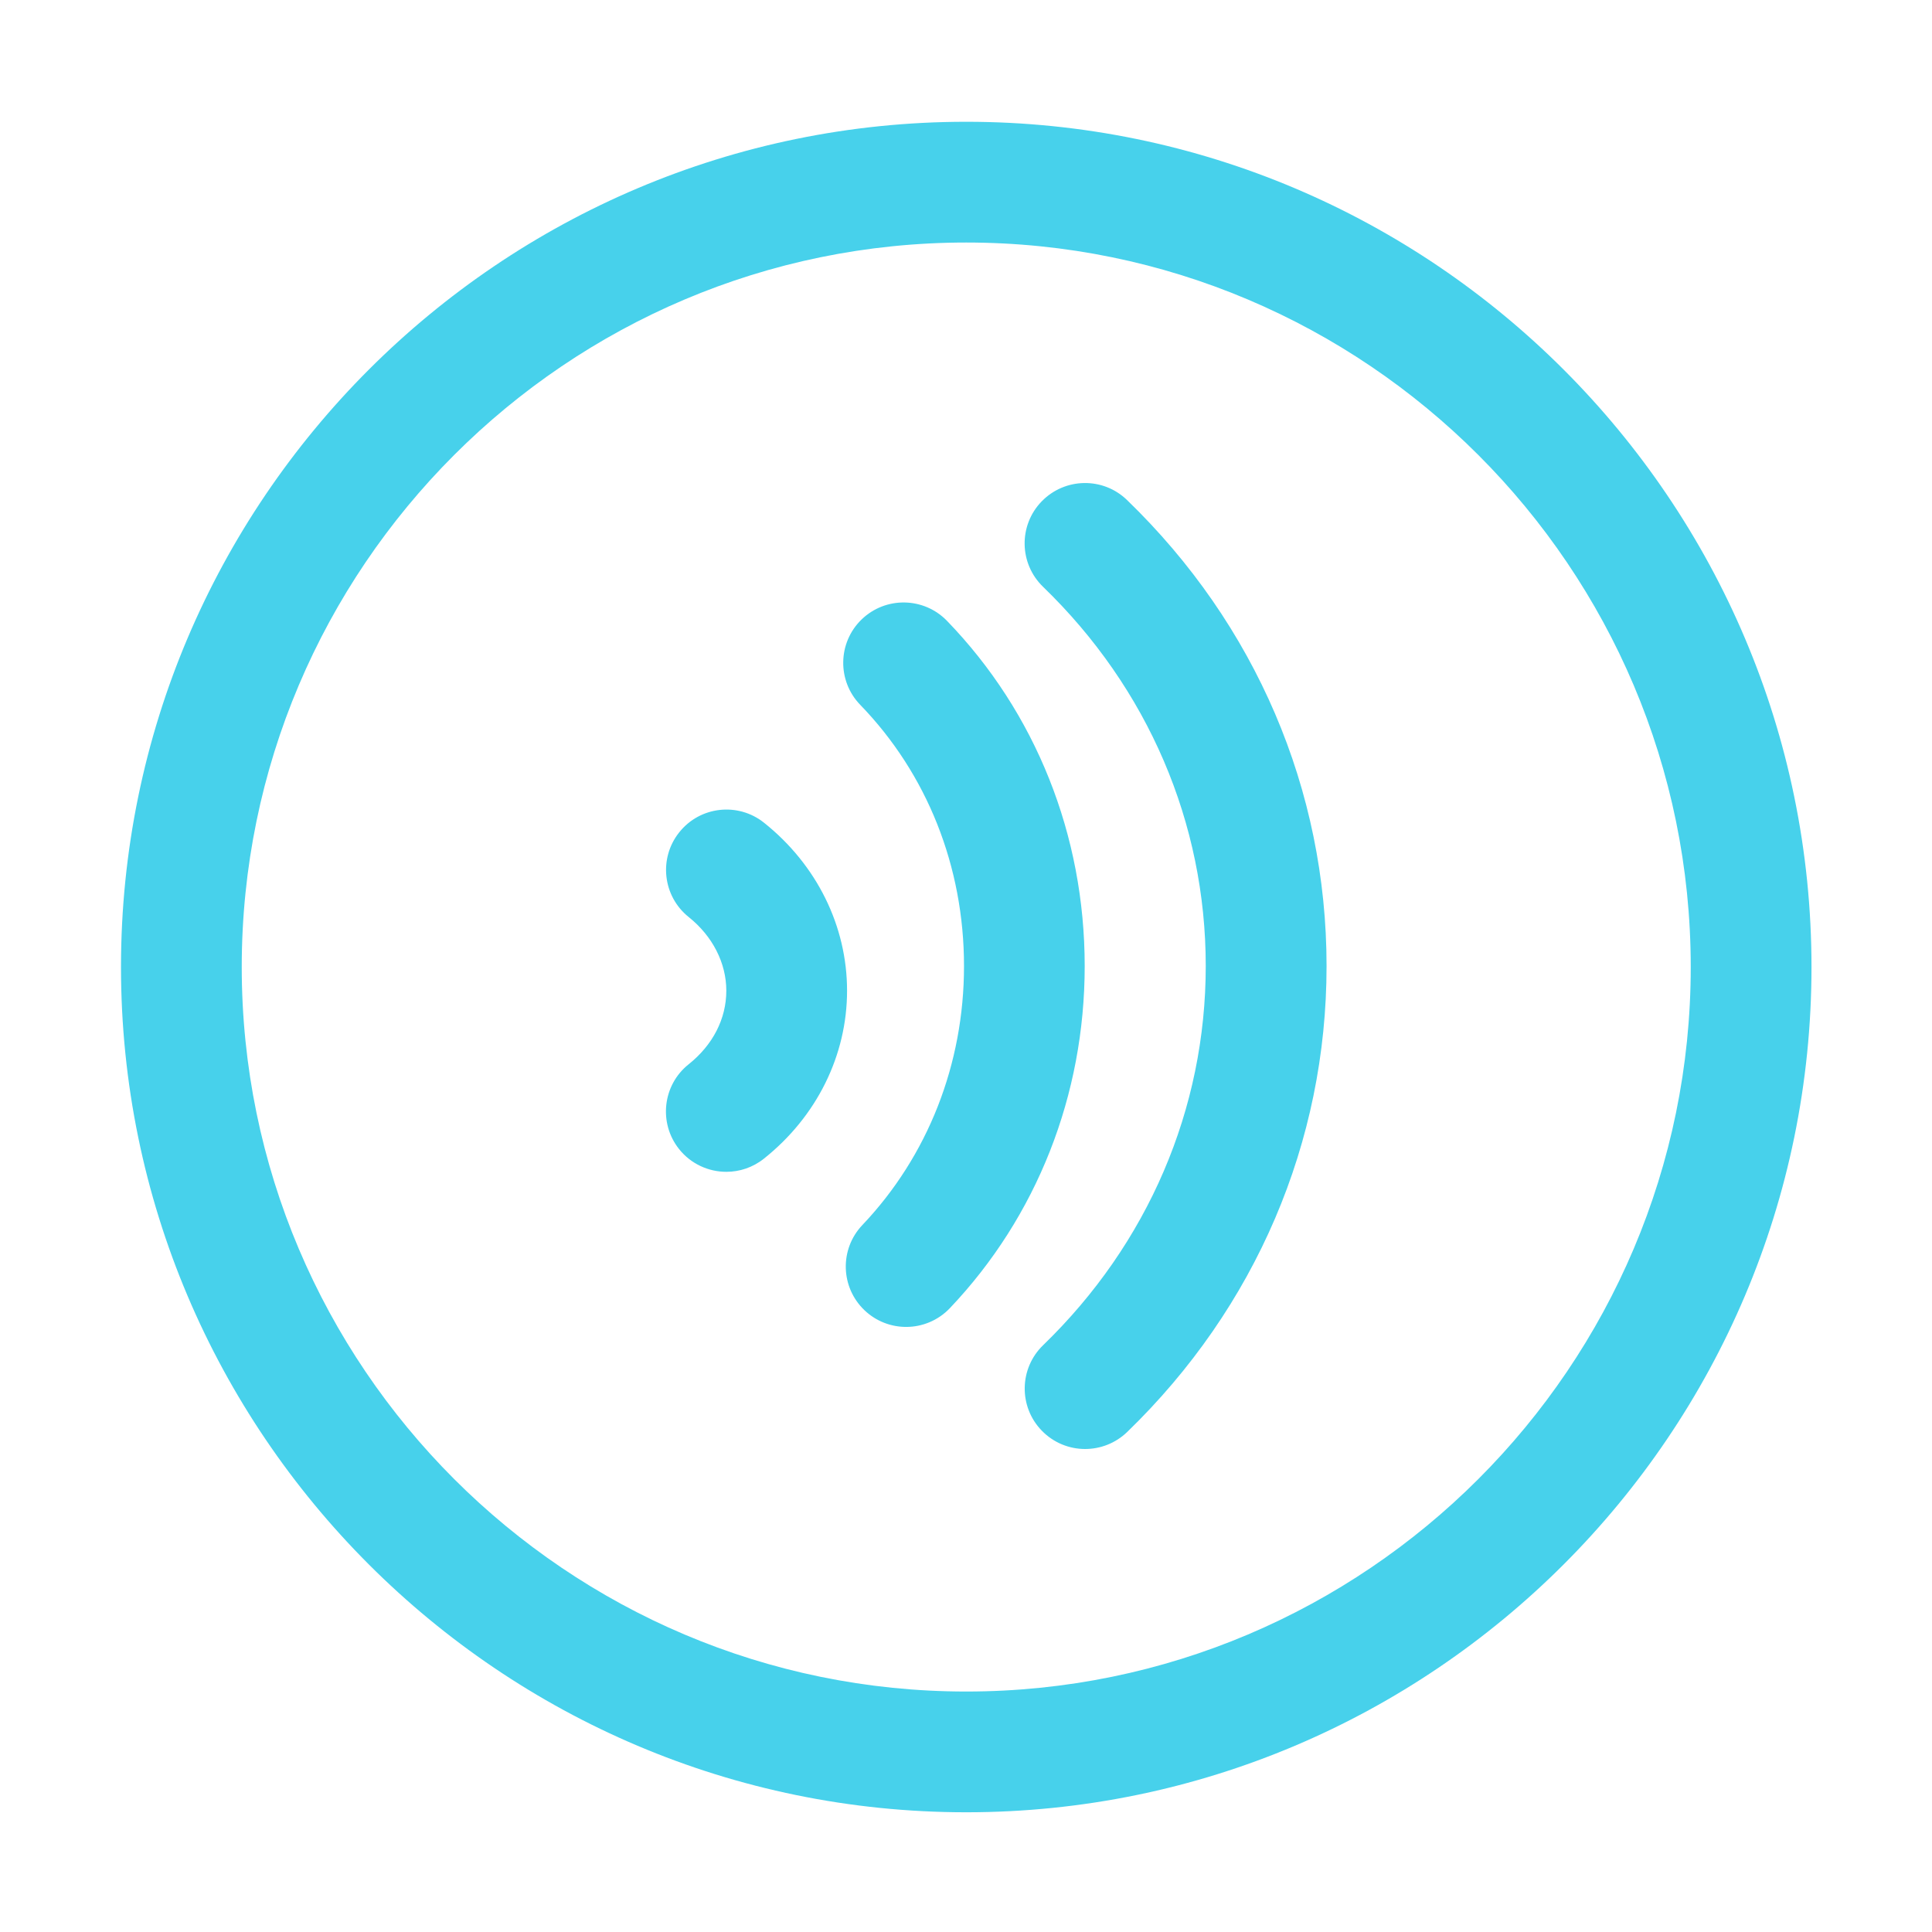 <?xml version="1.0" standalone="no"?><!DOCTYPE svg PUBLIC "-//W3C//DTD SVG 1.1//EN" "http://www.w3.org/Graphics/SVG/1.1/DTD/svg11.dtd"><svg t="1653182630859" class="icon" viewBox="0 0 1024 1024" version="1.1" xmlns="http://www.w3.org/2000/svg" p-id="7529" xmlns:xlink="http://www.w3.org/1999/xlink" width="200" height="200"><defs><style type="text/css">@font-face { font-family: feedback-iconfont; src: url("//at.alicdn.com/t/font_1031158_u69w8yhxdu.woff2?t=1630033759944") format("woff2"), url("//at.alicdn.com/t/font_1031158_u69w8yhxdu.woff?t=1630033759944") format("woff"), url("//at.alicdn.com/t/font_1031158_u69w8yhxdu.ttf?t=1630033759944") format("truetype"); }
</style></defs><path d="M512.128 960.544c-247.04 0-448-200.96-448-448s200.96-448 448-448 448 200.96 448 448S759.168 960.544 512.128 960.544zM512.128 128.544c-211.744 0-384 172.256-384 384 0 211.744 172.256 384 384 384 211.744 0 384-172.256 384-384C896.128 300.8 723.872 128.544 512.128 128.544z" p-id="7530" fill="#47d1eb"></path><path d="M575.136 768c-8.384 0-16.704-3.264-23.008-9.76-12.288-12.672-11.968-32.96 0.736-45.248 55.584-53.824 86.208-125.184 86.208-200.992 0-75.84-30.624-147.232-86.24-200.992-12.704-12.288-13.056-32.544-0.736-45.248 12.288-12.672 32.544-13.056 45.248-0.736 68.192 65.92 105.76 153.664 105.76 247.008 0 93.312-37.536 181.024-105.728 247.008C591.168 764.992 583.168 768 575.136 768z" p-id="7531" fill="#47d1eb"></path><path d="M480.288 703.296c-7.936 0-15.84-2.912-22.048-8.8-12.8-12.16-13.344-32.416-1.152-45.216 34.72-36.576 53.856-85.312 53.856-137.248 0-52.672-19.52-101.824-55.008-138.464-12.288-12.672-11.968-32.96 0.736-45.248 12.672-12.256 32.928-11.968 45.248 0.736 47.072 48.64 72.992 113.632 72.992 182.976 0 68.448-25.376 132.8-71.456 181.312C497.184 699.936 488.736 703.296 480.288 703.296z" p-id="7532" fill="#47d1eb"></path><path d="M384.96 621.088c-9.376 0-18.72-4.128-25.024-12.032-11.008-13.824-8.736-33.984 5.056-44.96 12.864-10.272 19.968-24.128 19.968-39.008 0-14.656-7.264-28.896-19.904-39.008-13.824-11.04-16.064-31.168-5.024-44.96 11.008-13.824 31.168-16.064 44.96-5.024 27.936 22.304 43.968 54.752 43.968 88.992s-16.032 66.688-44.032 88.992C399.008 618.816 391.968 621.088 384.96 621.088z" p-id="7533" fill="#47d1eb"></path></svg>